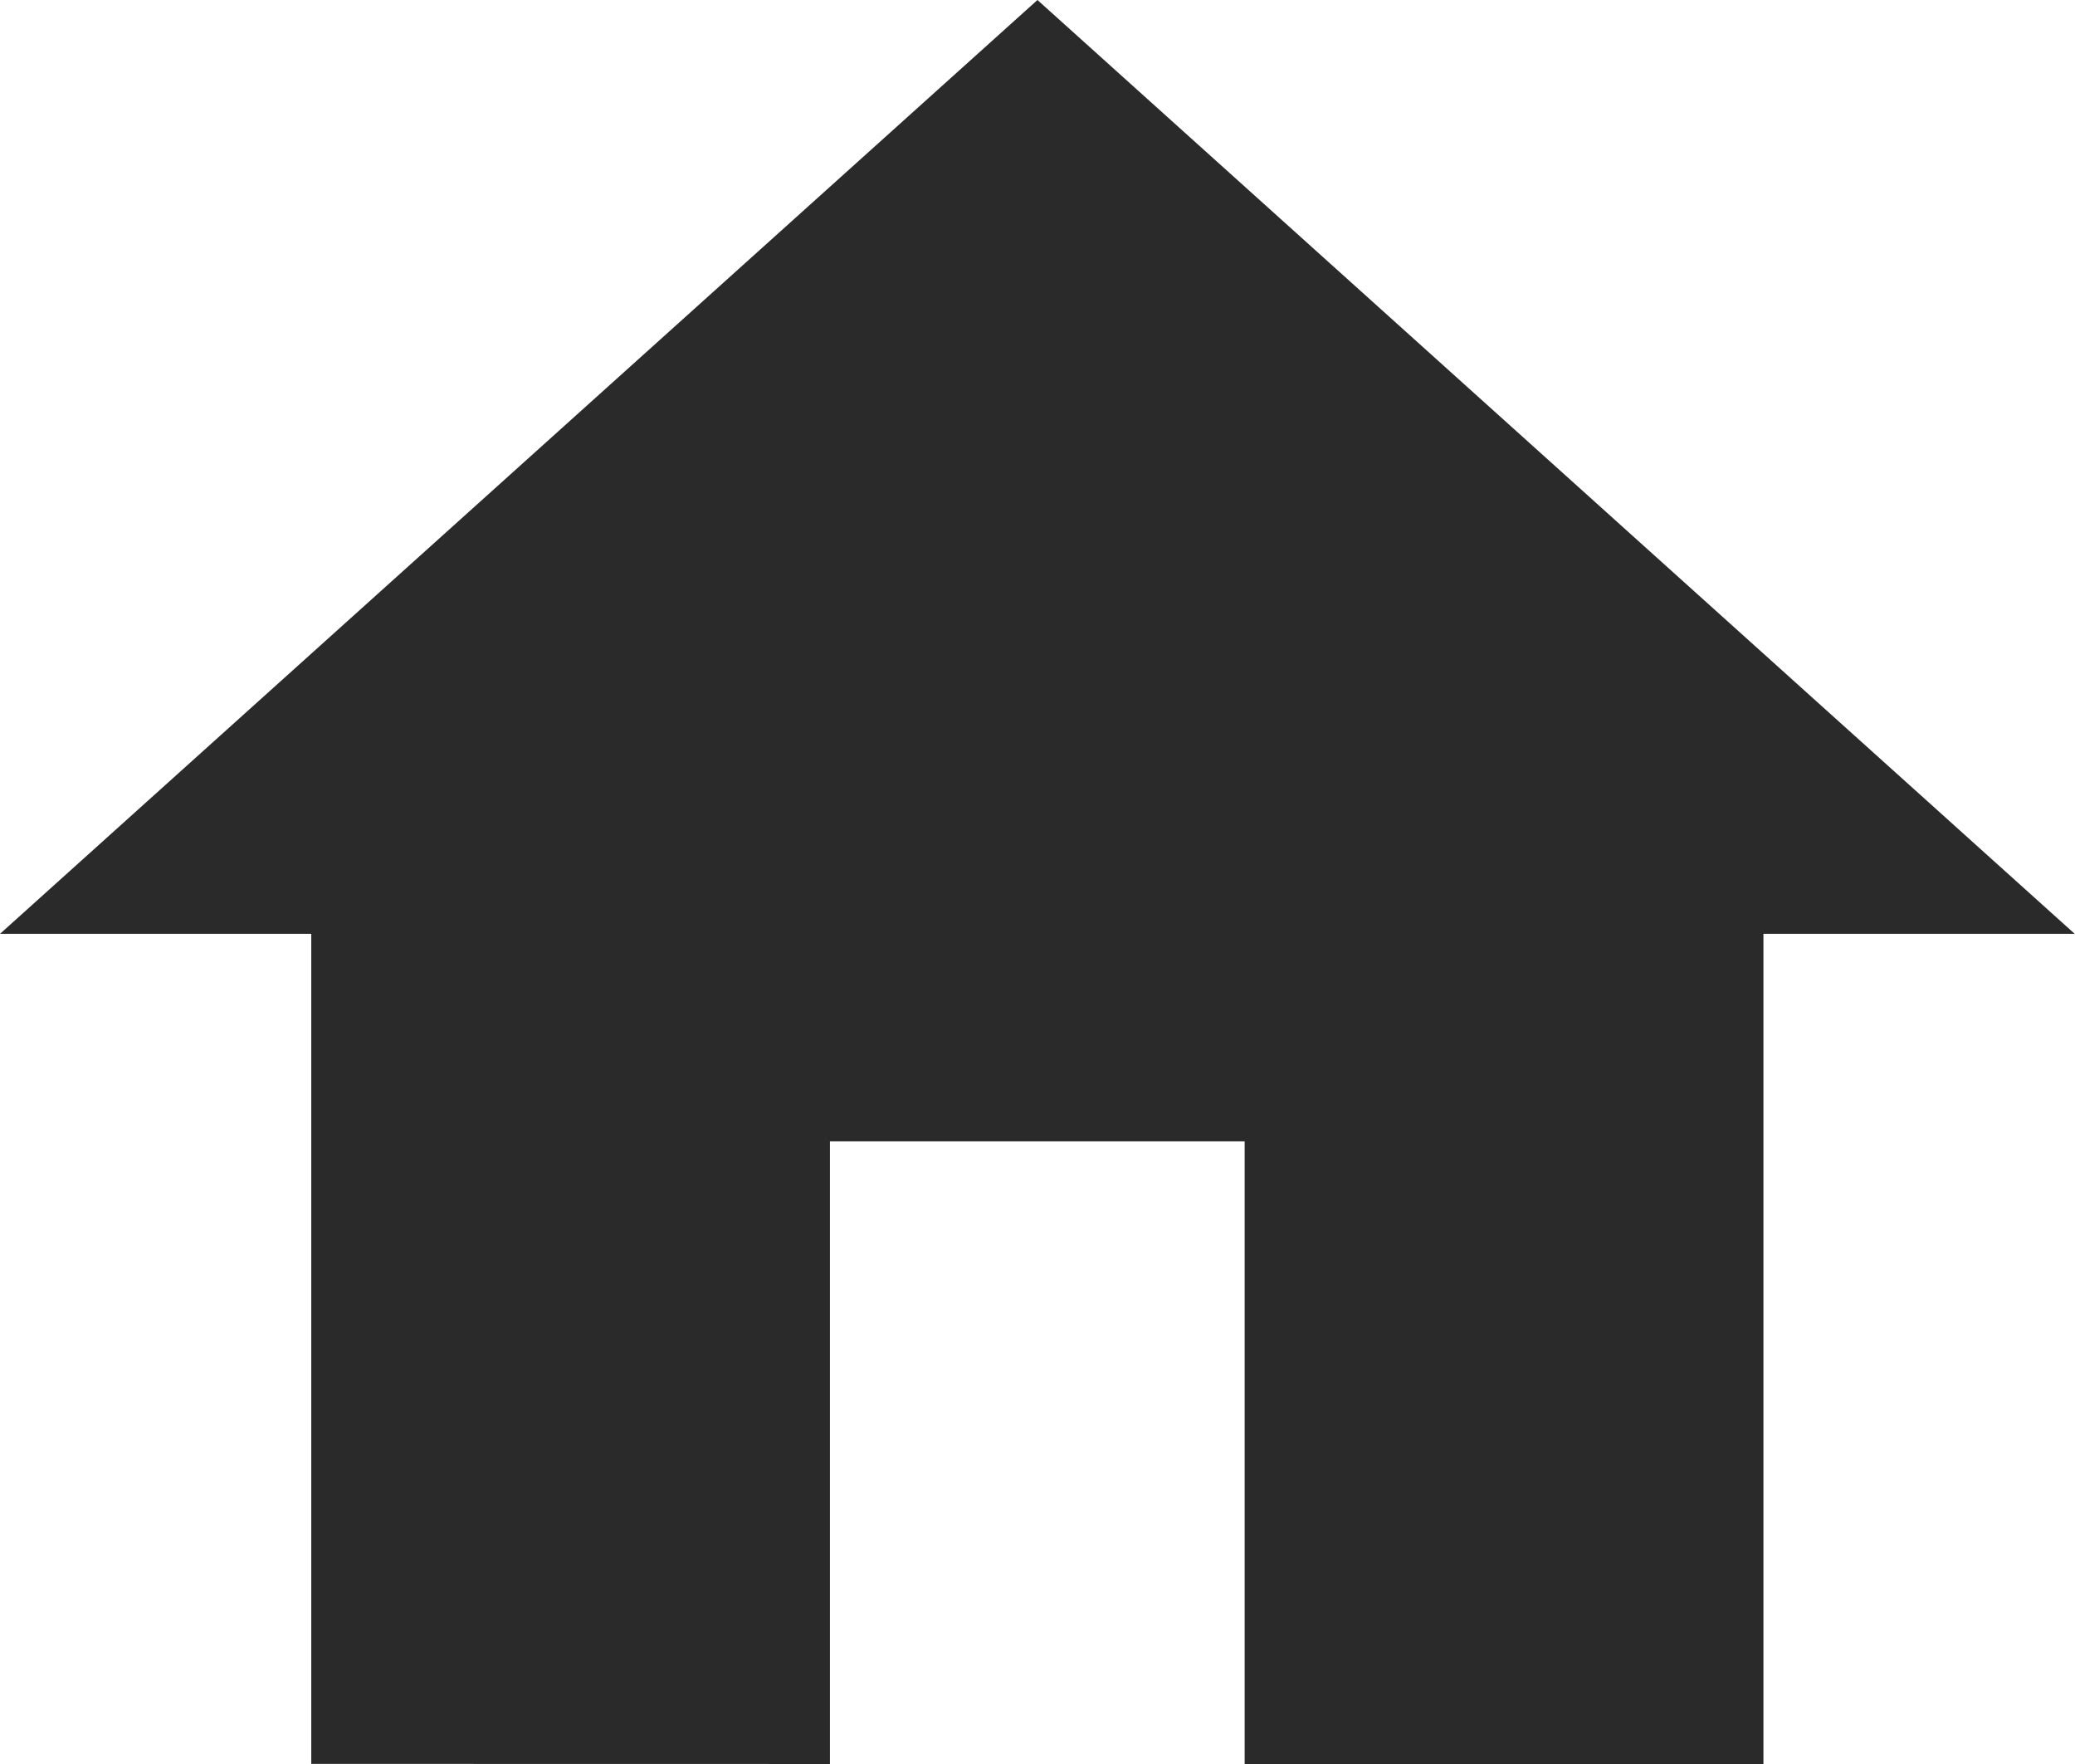 <svg xmlns="http://www.w3.org/2000/svg" width="20.839" height="17.713" viewBox="0 0 20.839 17.713">
  <path id="Icon_material-home" data-name="Icon material-home" d="M11.335,22.213V15.961H15.5v6.252h5.21V13.877h3.126L13.419,4.5,3,13.877H6.126v8.335Z" transform="translate(-3 -4.5)" fill="#2a2a2a"/>
</svg>
